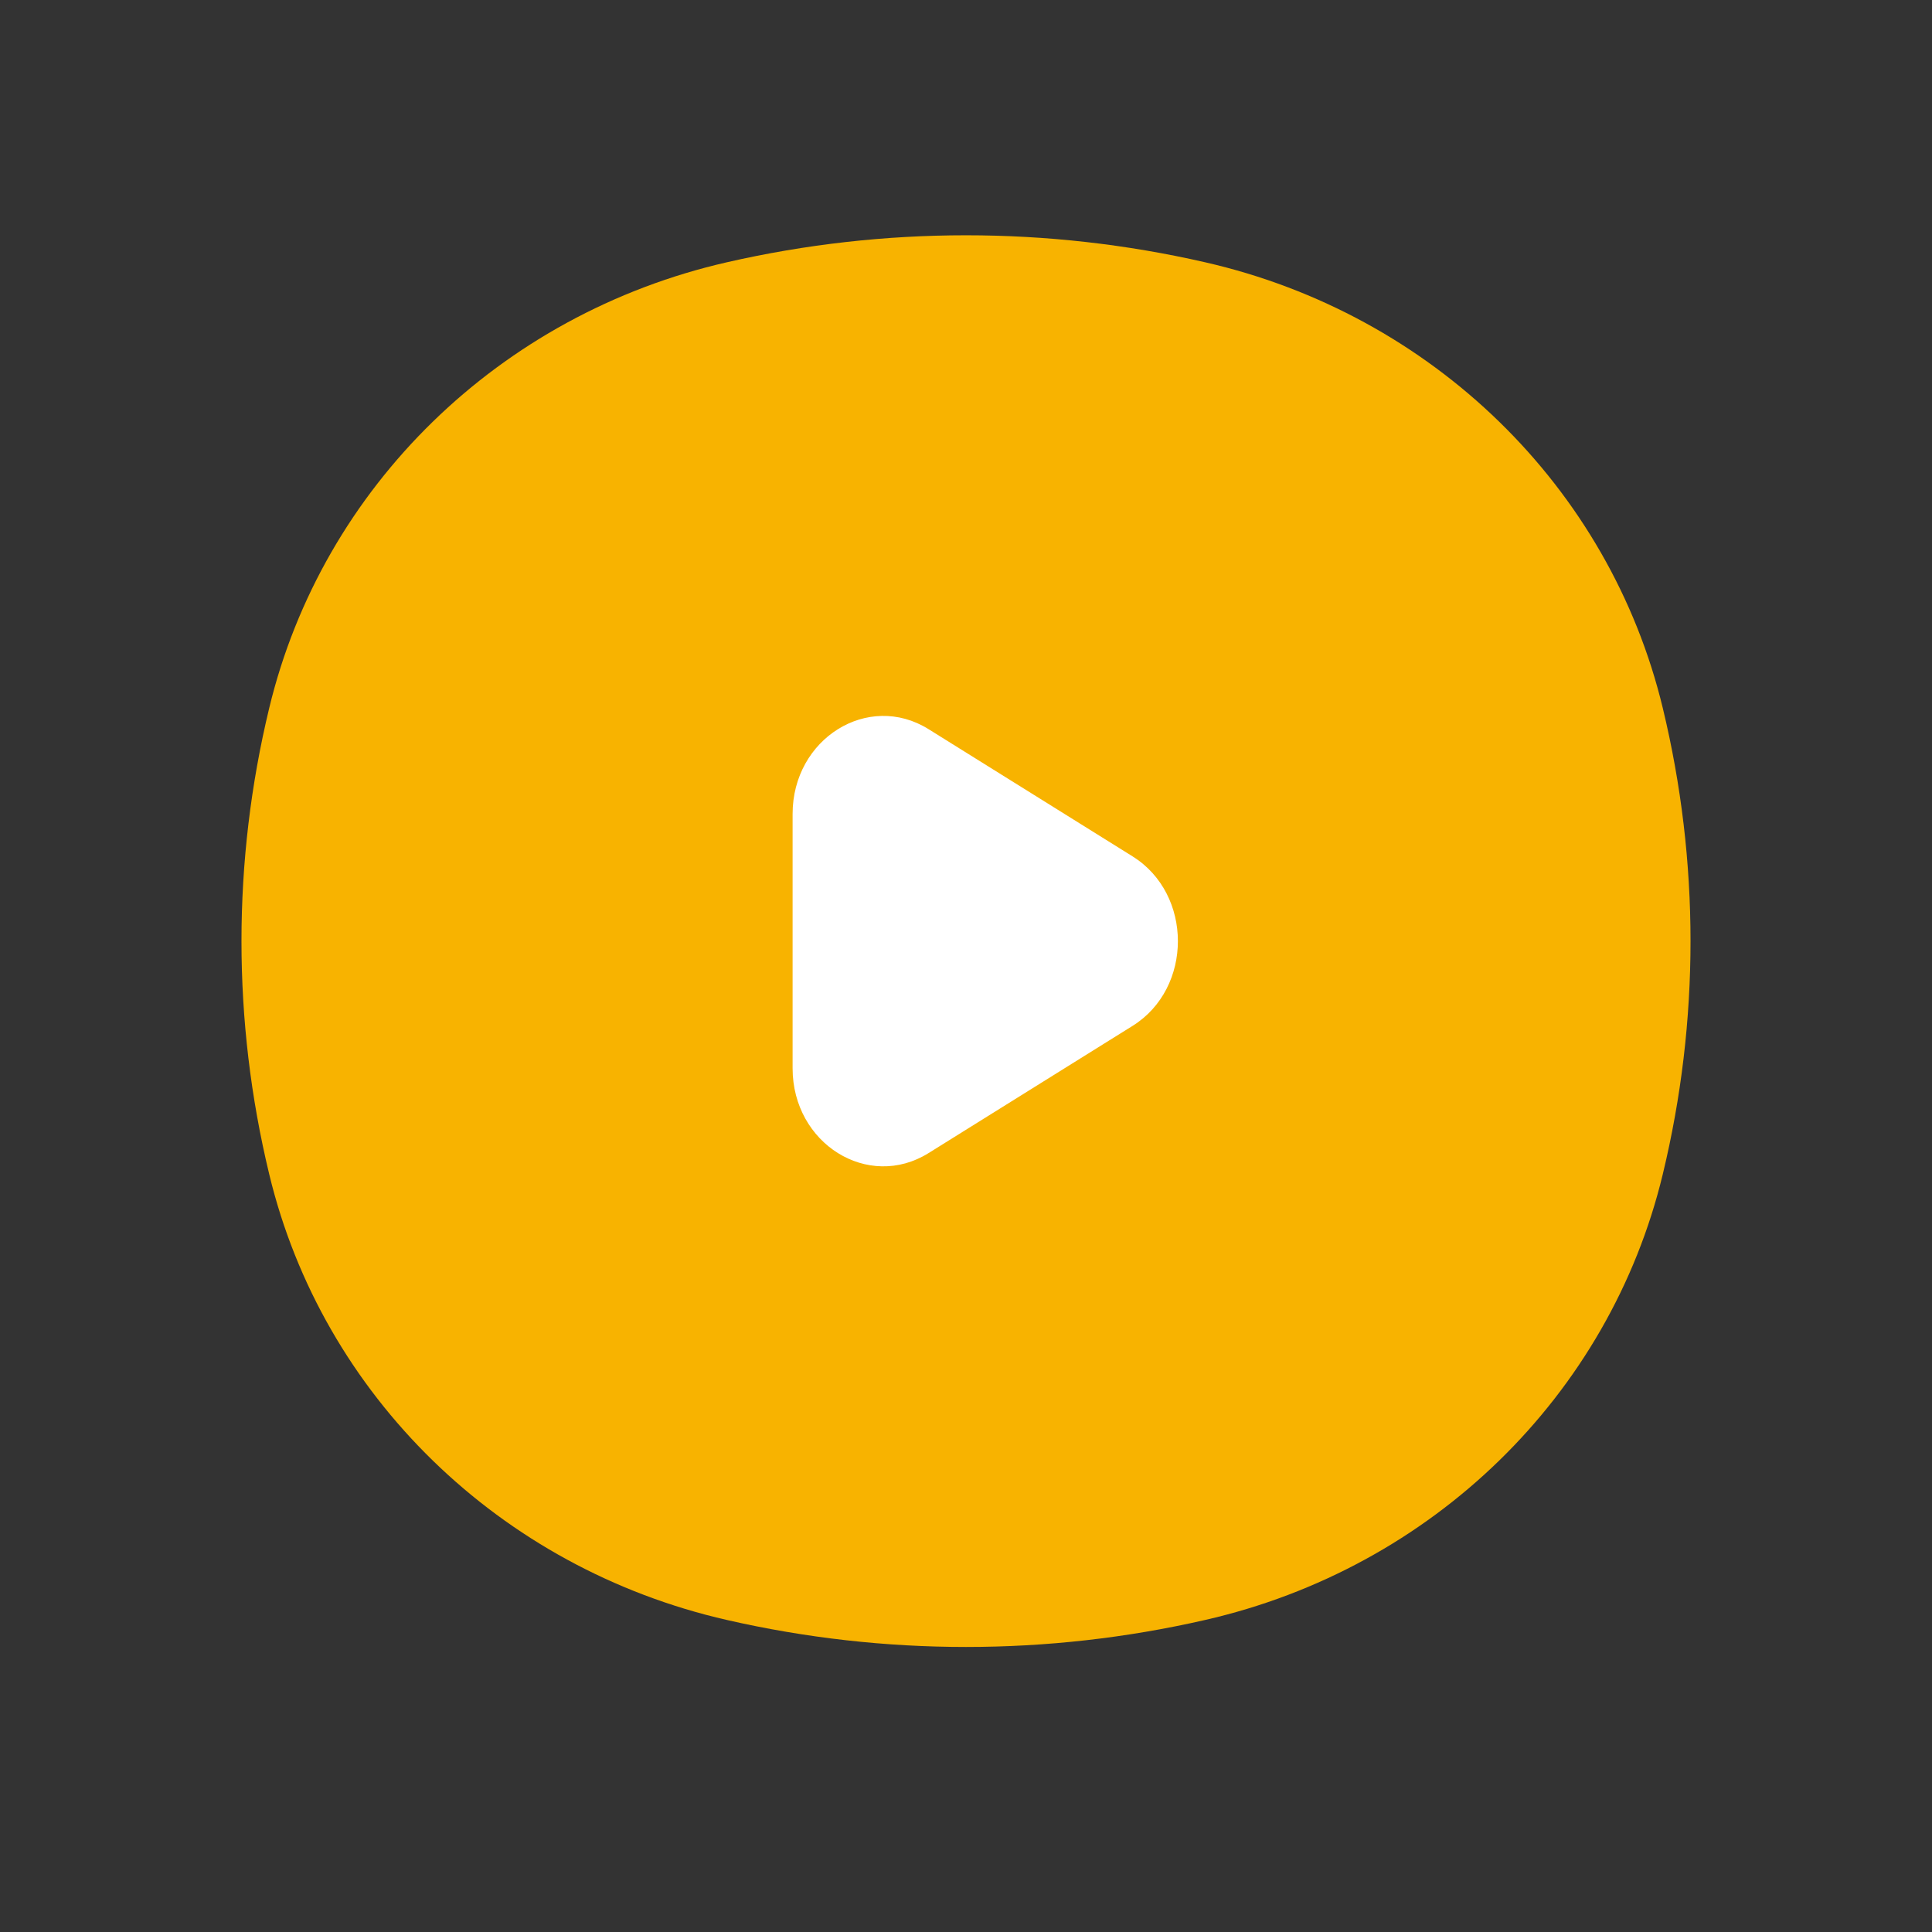 <svg width="24" height="24" viewBox="0 0 24 24" fill="none" xmlns="http://www.w3.org/2000/svg">
<rect x="0" y="0" width="24" height="24" fill="#333333" stroke="none"/>
<rect x="8" y="7.794" width="9" height="8.768" fill="white"/>
<path fill-rule="evenodd" clip-rule="evenodd" d="M9.03 3.258C10.983 2.811 13.017 2.811 14.97 3.258C17.792 3.902 19.995 6.049 20.656 8.797C21.115 10.701 21.115 12.681 20.656 14.585C19.995 17.334 17.792 19.48 14.97 20.124C13.017 20.571 10.983 20.571 9.03 20.124C6.208 19.48 4.005 17.334 3.344 14.585C2.885 12.681 2.885 10.701 3.344 8.797C4.005 6.049 6.208 3.902 9.03 3.258ZM14.069 12.744C14.82 12.276 14.82 11.106 14.069 10.638L11.535 9.058C10.785 8.59 9.846 9.175 9.846 10.111V13.271C9.846 14.207 10.785 14.792 11.535 14.324L14.069 12.744Z" fill="#F8B300"/>
</svg>
